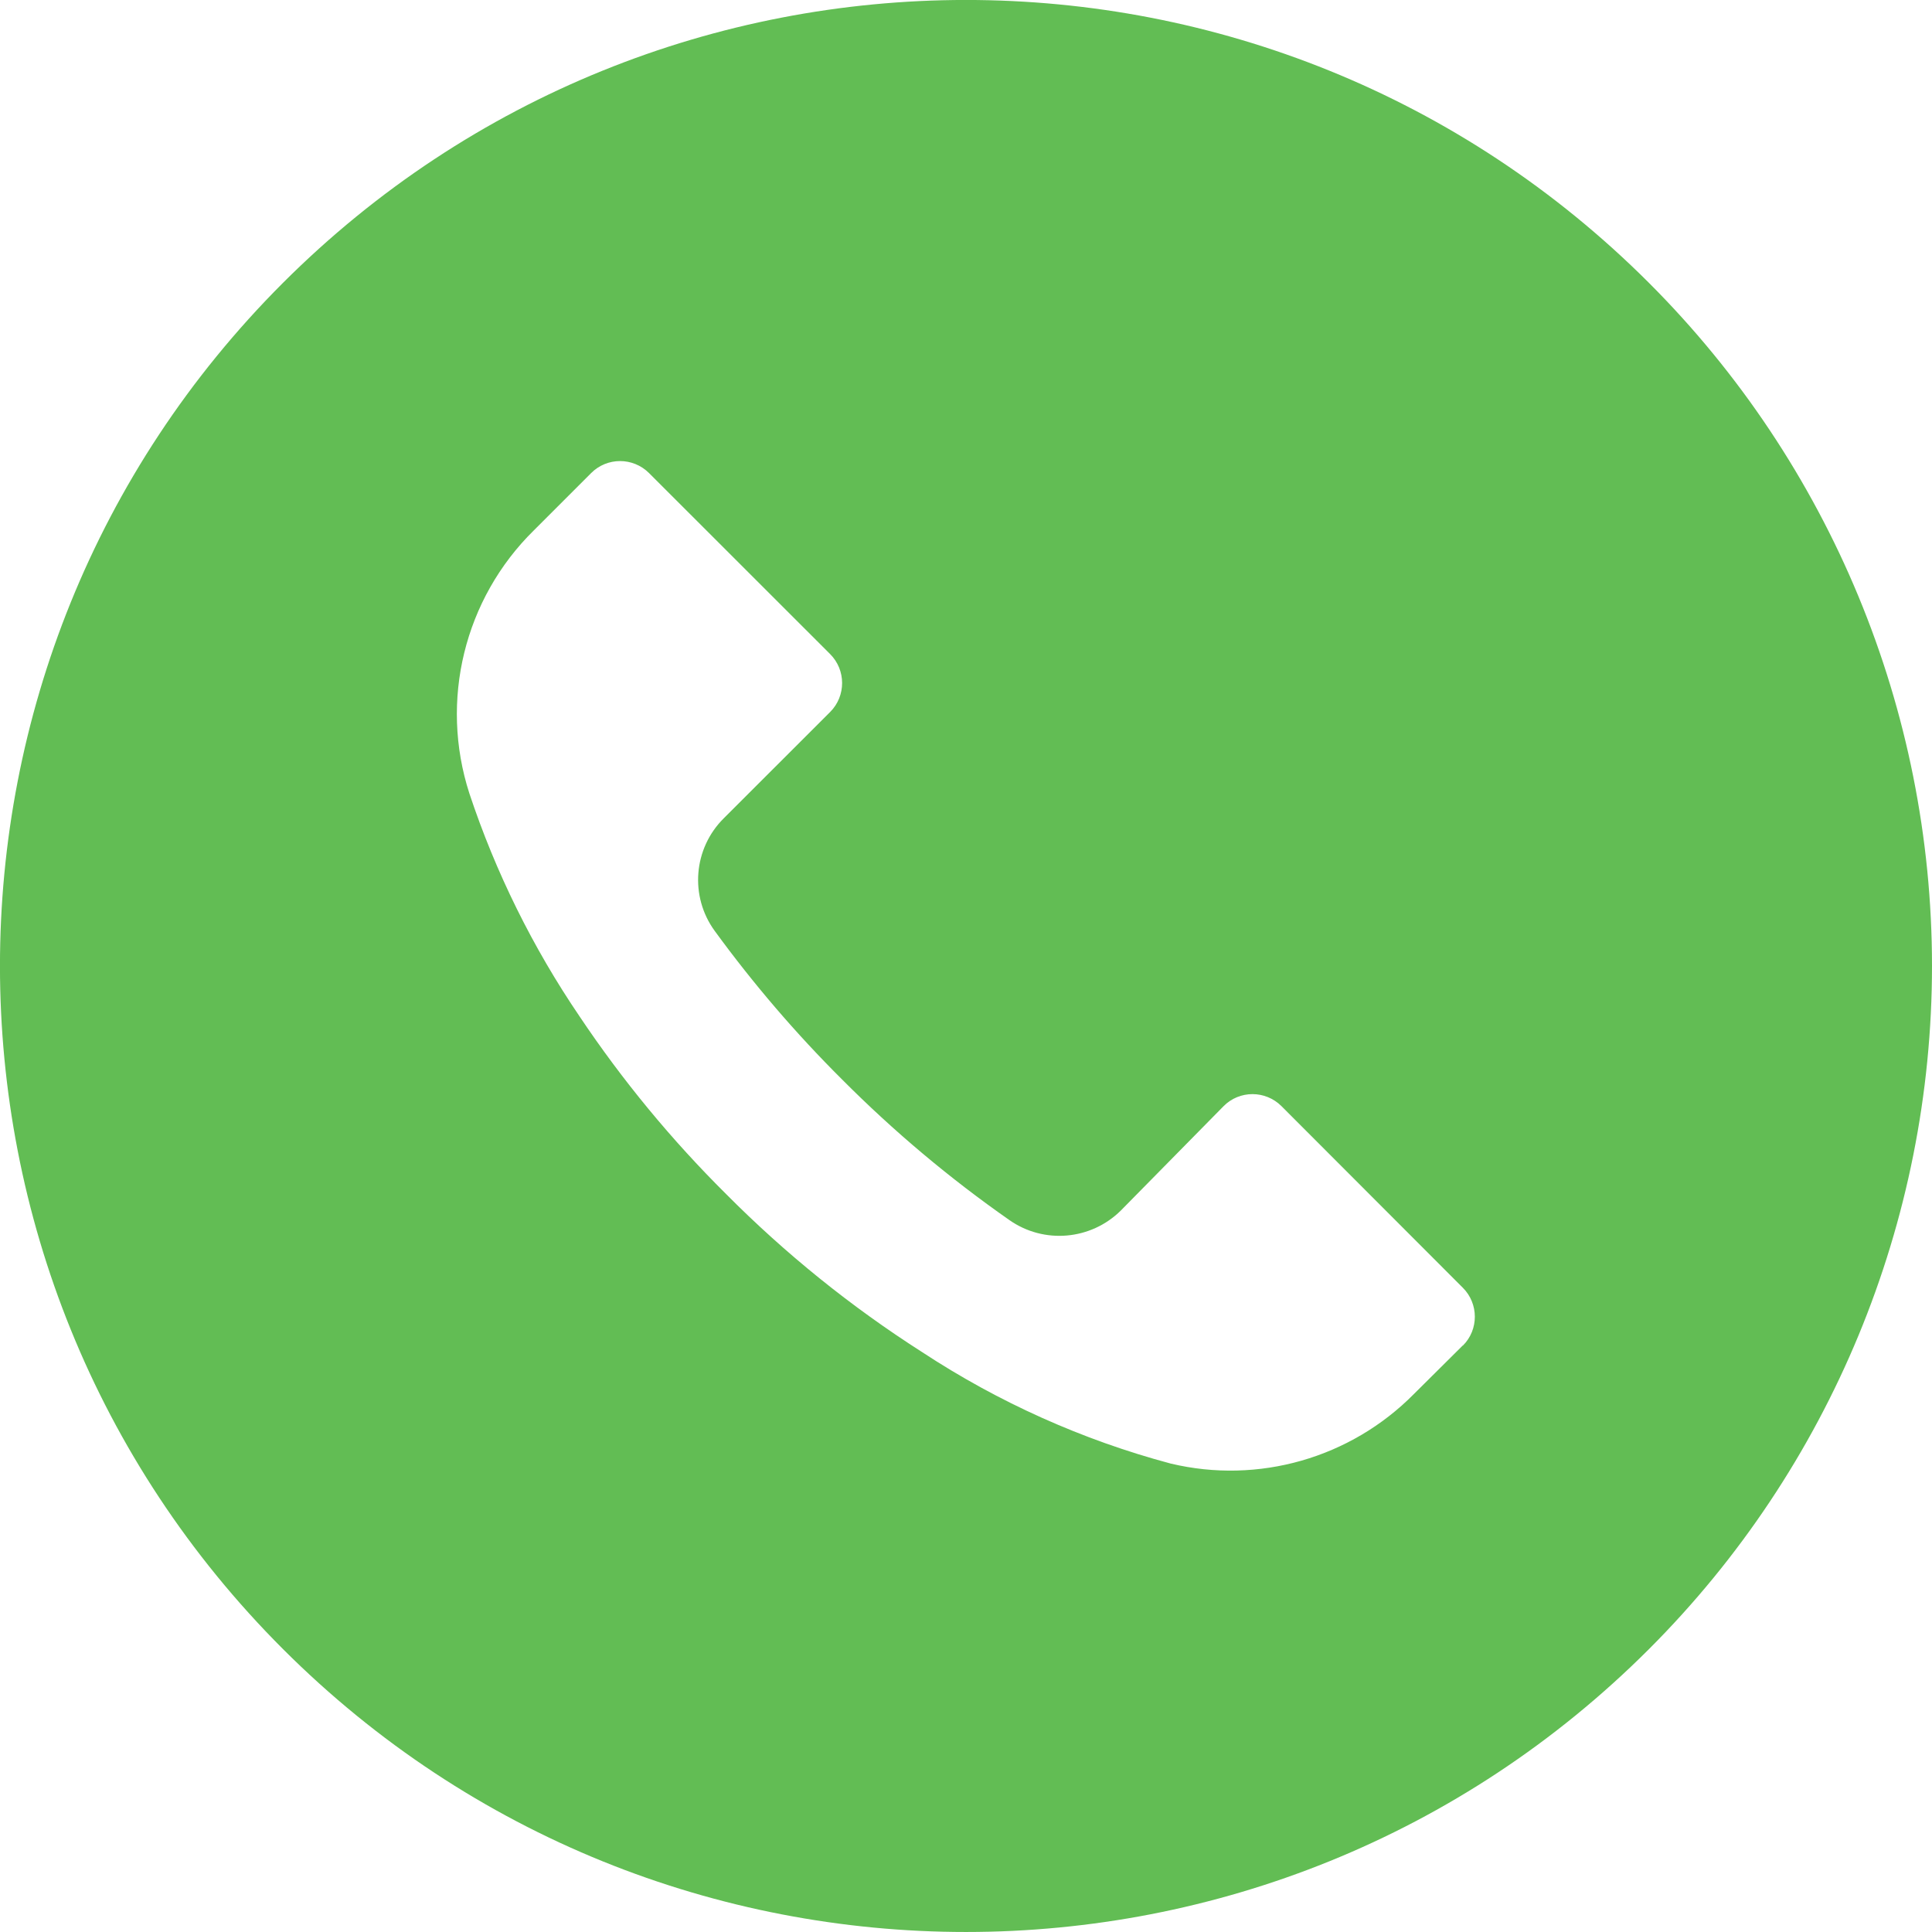 <svg width="24" height="24" viewBox="0 0 24 24" fill="none" xmlns="http://www.w3.org/2000/svg">
<g clip-path="url(#clip0)">
<path d="M20.483 3.513C15.796 -1.173 8.199 -1.171 3.513 3.516C-1.173 8.203 -1.171 15.801 3.516 20.486C8.203 25.172 15.8 25.171 20.486 20.484C22.736 18.233 24 15.18 24 11.997C23.999 8.815 22.734 5.763 20.483 3.513ZM18.173 16.715C18.173 16.716 18.172 16.717 18.172 16.717V16.713L17.564 17.317C16.777 18.113 15.632 18.441 14.543 18.181C13.447 17.888 12.404 17.42 11.456 16.797C10.574 16.234 9.757 15.575 9.02 14.833C8.341 14.159 7.731 13.42 7.199 12.625C6.618 11.77 6.157 10.838 5.831 9.857C5.458 8.704 5.767 7.439 6.631 6.589L7.343 5.877C7.541 5.678 7.863 5.678 8.062 5.876C8.062 5.876 8.063 5.877 8.063 5.877L10.312 8.125C10.51 8.323 10.511 8.645 10.313 8.844C10.312 8.844 10.312 8.845 10.312 8.845L8.991 10.165C8.613 10.54 8.565 11.135 8.879 11.565C9.357 12.22 9.885 12.837 10.46 13.409C11.1 14.052 11.796 14.637 12.54 15.157C12.969 15.457 13.552 15.406 13.924 15.037L15.2 13.741C15.397 13.542 15.719 13.542 15.918 13.74C15.918 13.74 15.919 13.741 15.919 13.741L18.172 15.997C18.37 16.195 18.371 16.517 18.173 16.715Z" fill="#62BD54"/>
</g>
<defs>
<clipPath id="clip0">
<rect width="24" height="24" fill="white"/>
</clipPath>
</defs>
</svg>
